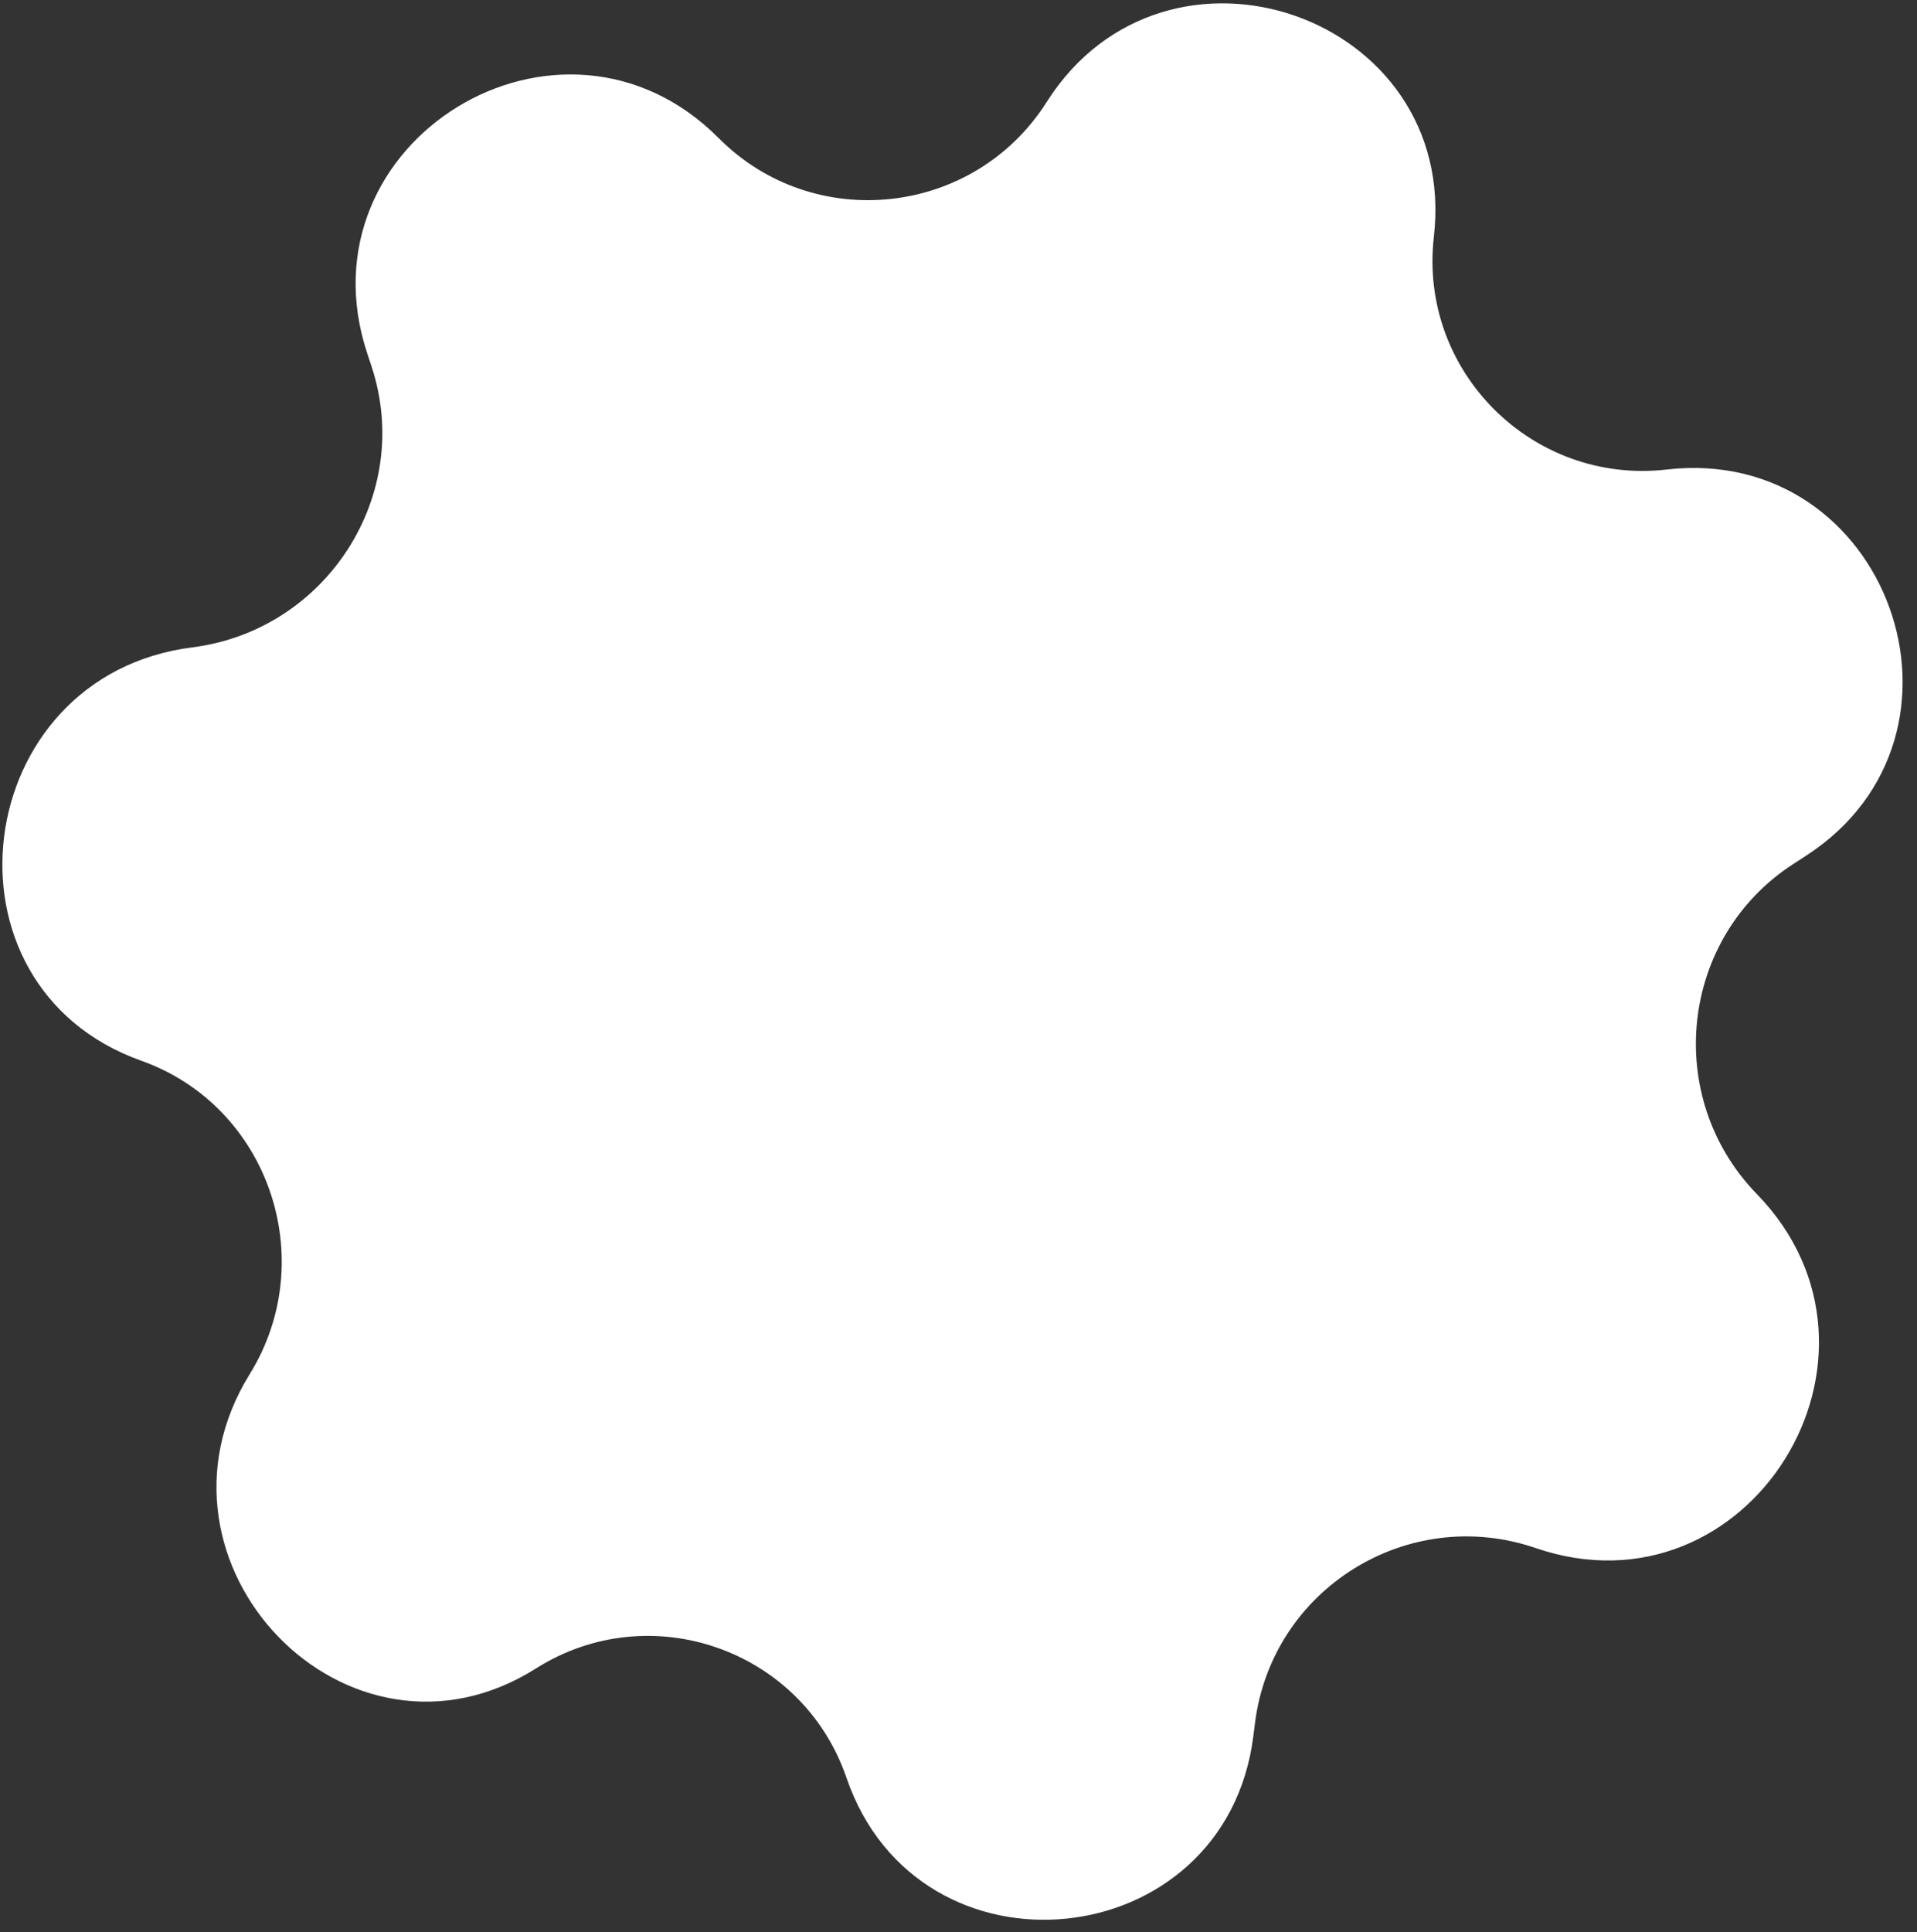 <svg width="131" height="132" viewBox="0 0 131 132" fill="none" xmlns="http://www.w3.org/2000/svg">
<rect x="0" y="0" width="131" height="132" fill="#333333" stroke="none"/>
<path fill-rule="evenodd" clip-rule="evenodd" d="M123.413 58.467C136.189 50.193 129.021 30.341 113.899 32.078C104.716 33.132 96.931 25.362 97.985 16.179C99.724 1.03 79.689 -5.901 71.521 6.976C66.574 14.775 55.631 15.989 49.117 9.441C38.356 -1.378 20.306 9.643 25.092 24.132L25.39 25.035C28.289 33.811 22.314 43.07 13.144 44.228C-2.067 46.151 -4.781 67.334 9.663 72.474C18.36 75.568 21.923 86.034 17.064 93.883C9.062 106.813 23.776 122.11 36.63 113.987C44.454 109.043 54.843 112.704 57.845 121.459C62.773 135.836 83.748 133.691 85.648 118.612L85.763 117.707C86.917 108.548 96.212 102.77 104.943 105.764C119.498 110.756 130.782 92.612 120.056 81.579C113.618 74.957 114.793 64.049 122.545 59.029L123.413 58.467Z" fill="white"/>
</svg>
